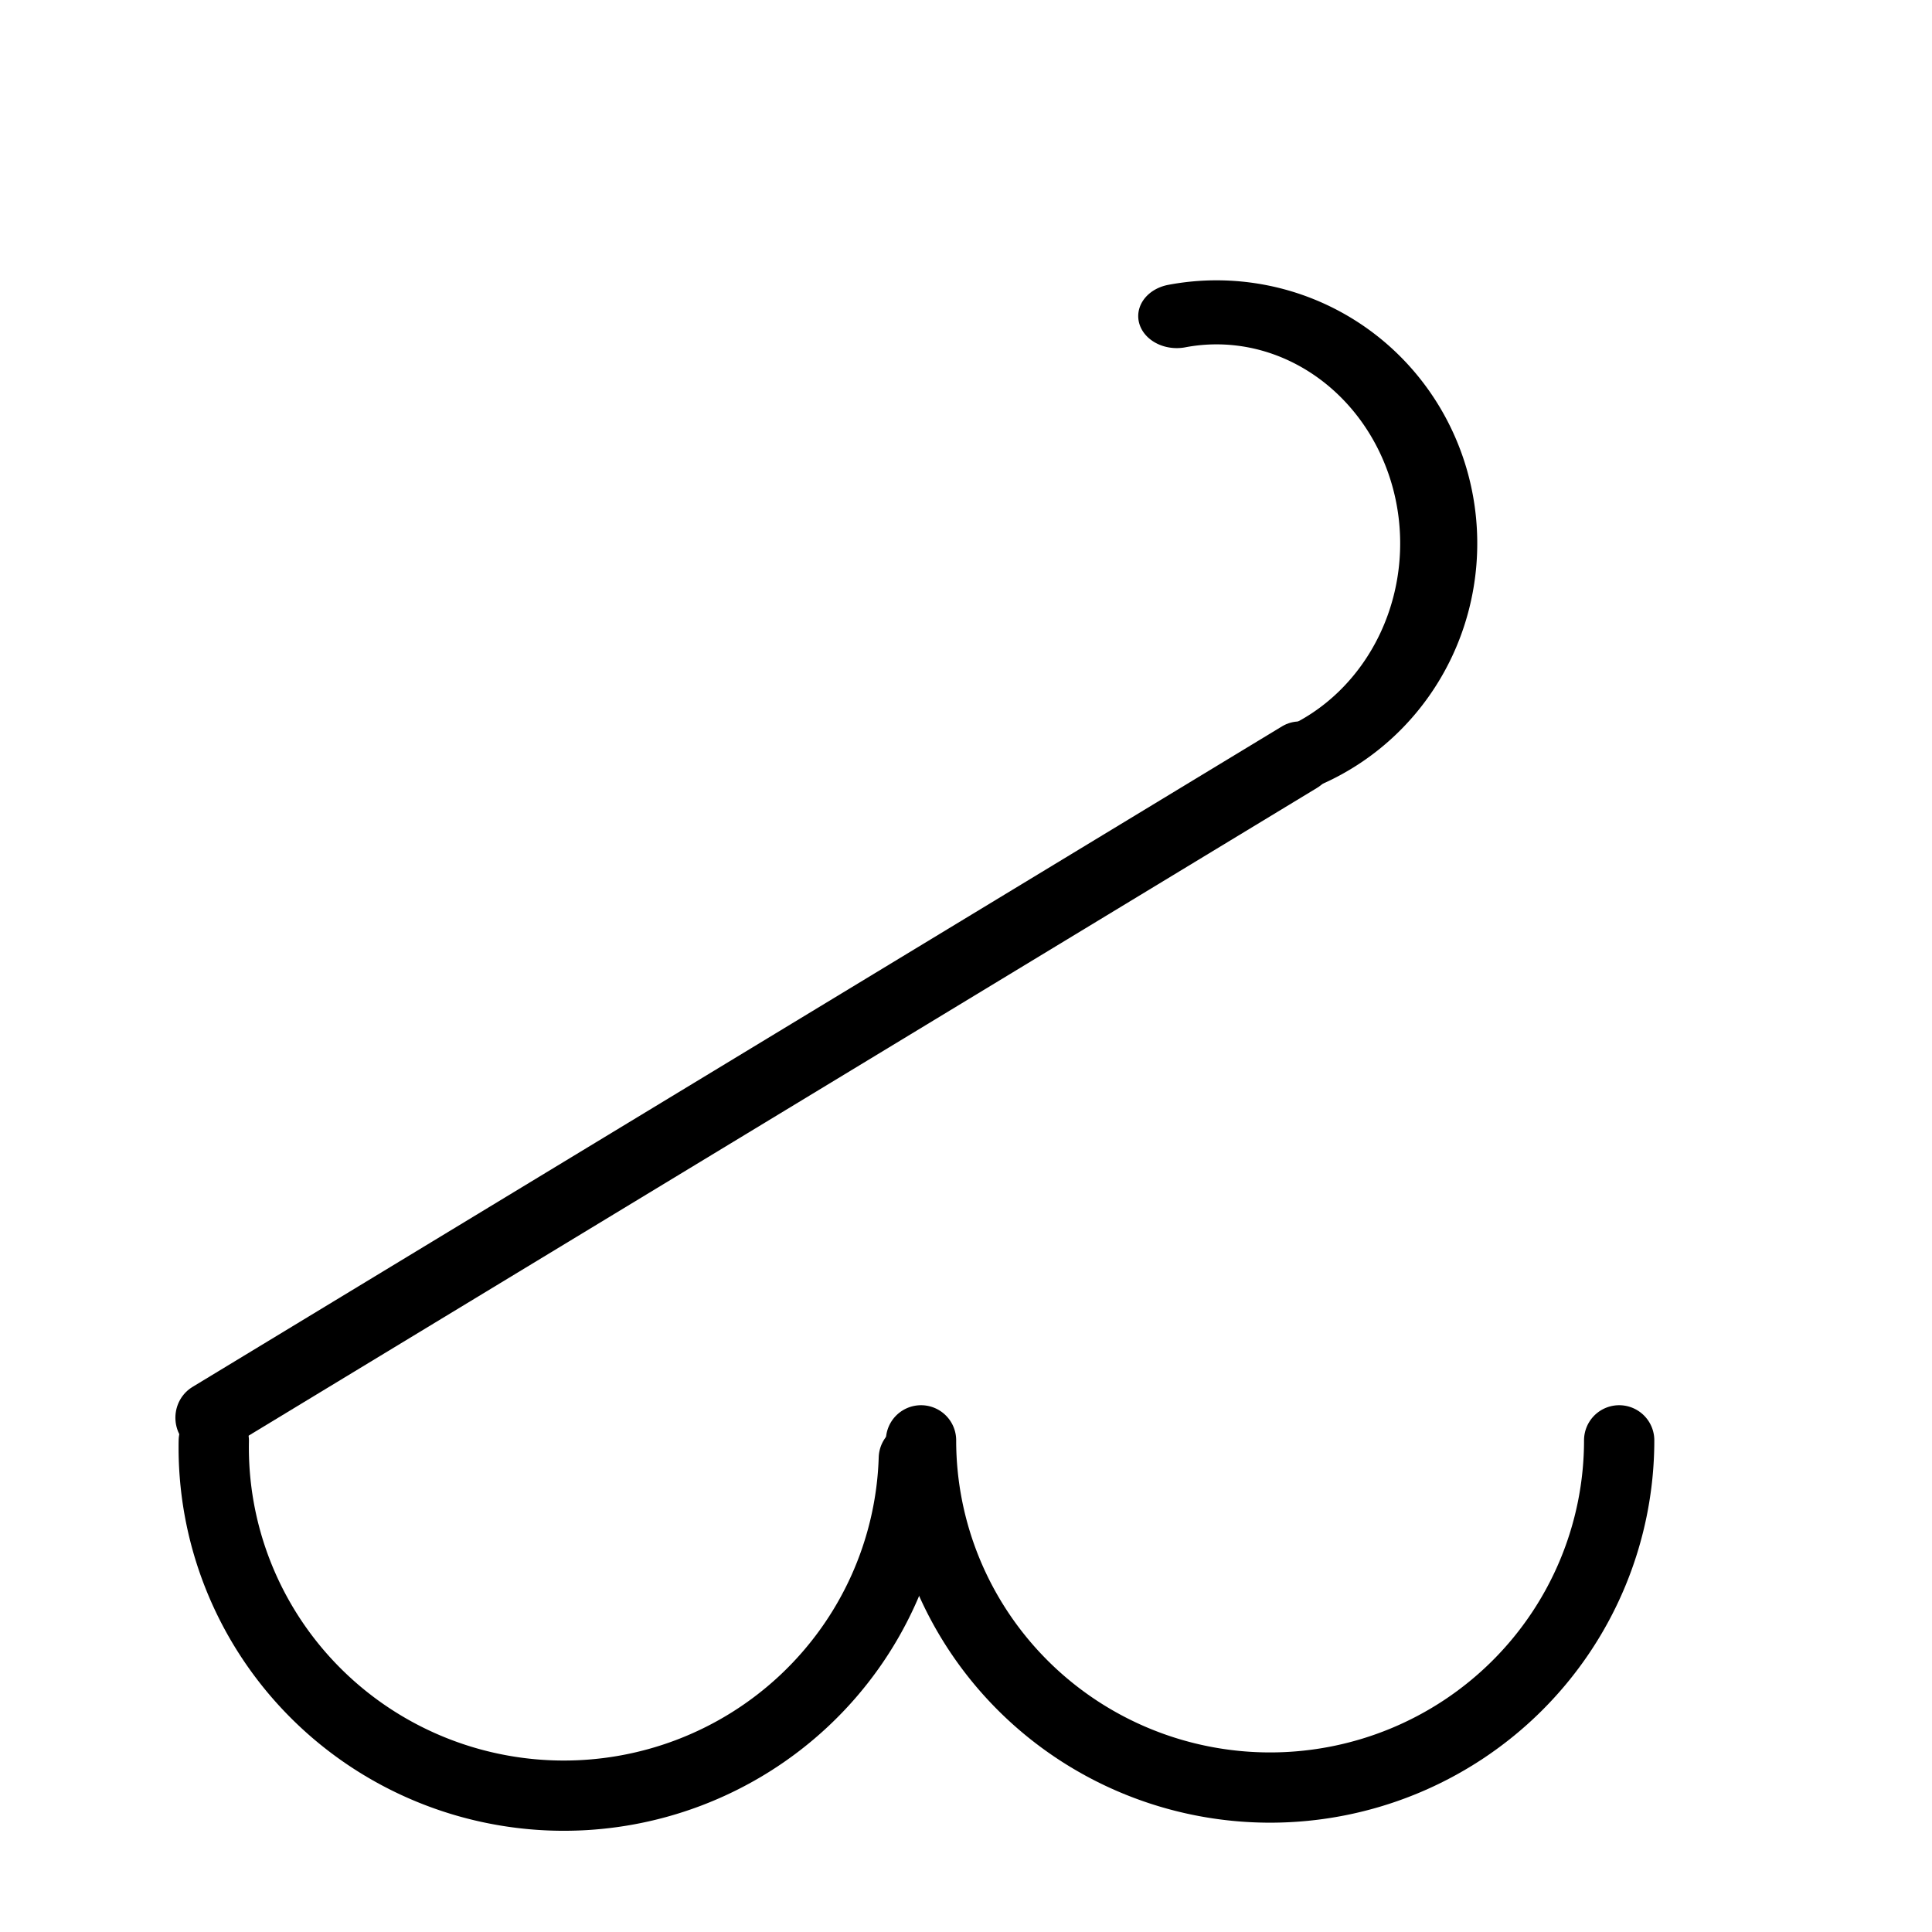 <?xml version="1.0" encoding="UTF-8" standalone="no"?>


<svg
   xmlns:dc="http://purl.org/dc/elements/1.1/"
   xmlns:cc="http://creativecommons.org/ns#"
   xmlns:rdf="http://www.w3.org/1999/02/22-rdf-syntax-ns#"
   xmlns:svg="http://www.w3.org/2000/svg"
   
   
   version="1.0"
   width="55"
   height="55"
   id="svg2">
  <defs
     id="defs4" />
  <svg:g
     transform="matrix(0.455,0,0,0.378,-1.08,6.22)"
     id="layer1">
    <svg:g
       id="g8558">
      <svg:g
         transform="matrix(0.802,0,0,0.995,-69.5,-444)"
         id="g3292">
        <svg:path
           d="m 106,537 85,-50"
          
           id="path3211"
           style="fill:none;stroke:#000000;stroke-width:5.399;stroke-linecap:round;stroke-linejoin:round;stroke-miterlimit:4;stroke-opacity:1;stroke-dasharray:none;stroke-dashoffset:0;marker:none;visibility:visible;display:inline;overflow:visible;enable-background:accumulate" />
      </svg:g>
      <svg:path
         d="M 76,7.35 A 13.9,17.4 0 0 1 83.7,40.6"
        
         id="path5513"
         style="fill:none;stroke:#000000;stroke-width:4.823;stroke-linecap:round;stroke-linejoin:miter;stroke-miterlimit:4;stroke-opacity:1;stroke-dasharray:none" />
      <svg:path
         d="m 14,13 a 5.97,6 0 0 1 0,12"
        
         transform="matrix(0,4.38,-3.64,0,151,30.7)"
         id="path8520"
         style="fill:none;stroke:#000000;stroke-width:1.208;stroke-linecap:round;stroke-linejoin:miter;stroke-miterlimit:4;stroke-opacity:1;stroke-dasharray:none" />
      <svg:path
         d="M 14.3,13 A 5.972,6.002 0 0 1 14,25"
        
         transform="matrix(0,4.39,-3.65,0,107,30.6)"
         id="path8520-8"
         style="fill:none;stroke:#000000;stroke-width:1.205;stroke-linecap:round;stroke-linejoin:miter;stroke-miterlimit:4;stroke-opacity:1;stroke-dasharray:none" />
    </svg:g>
  </svg:g>
</svg>

